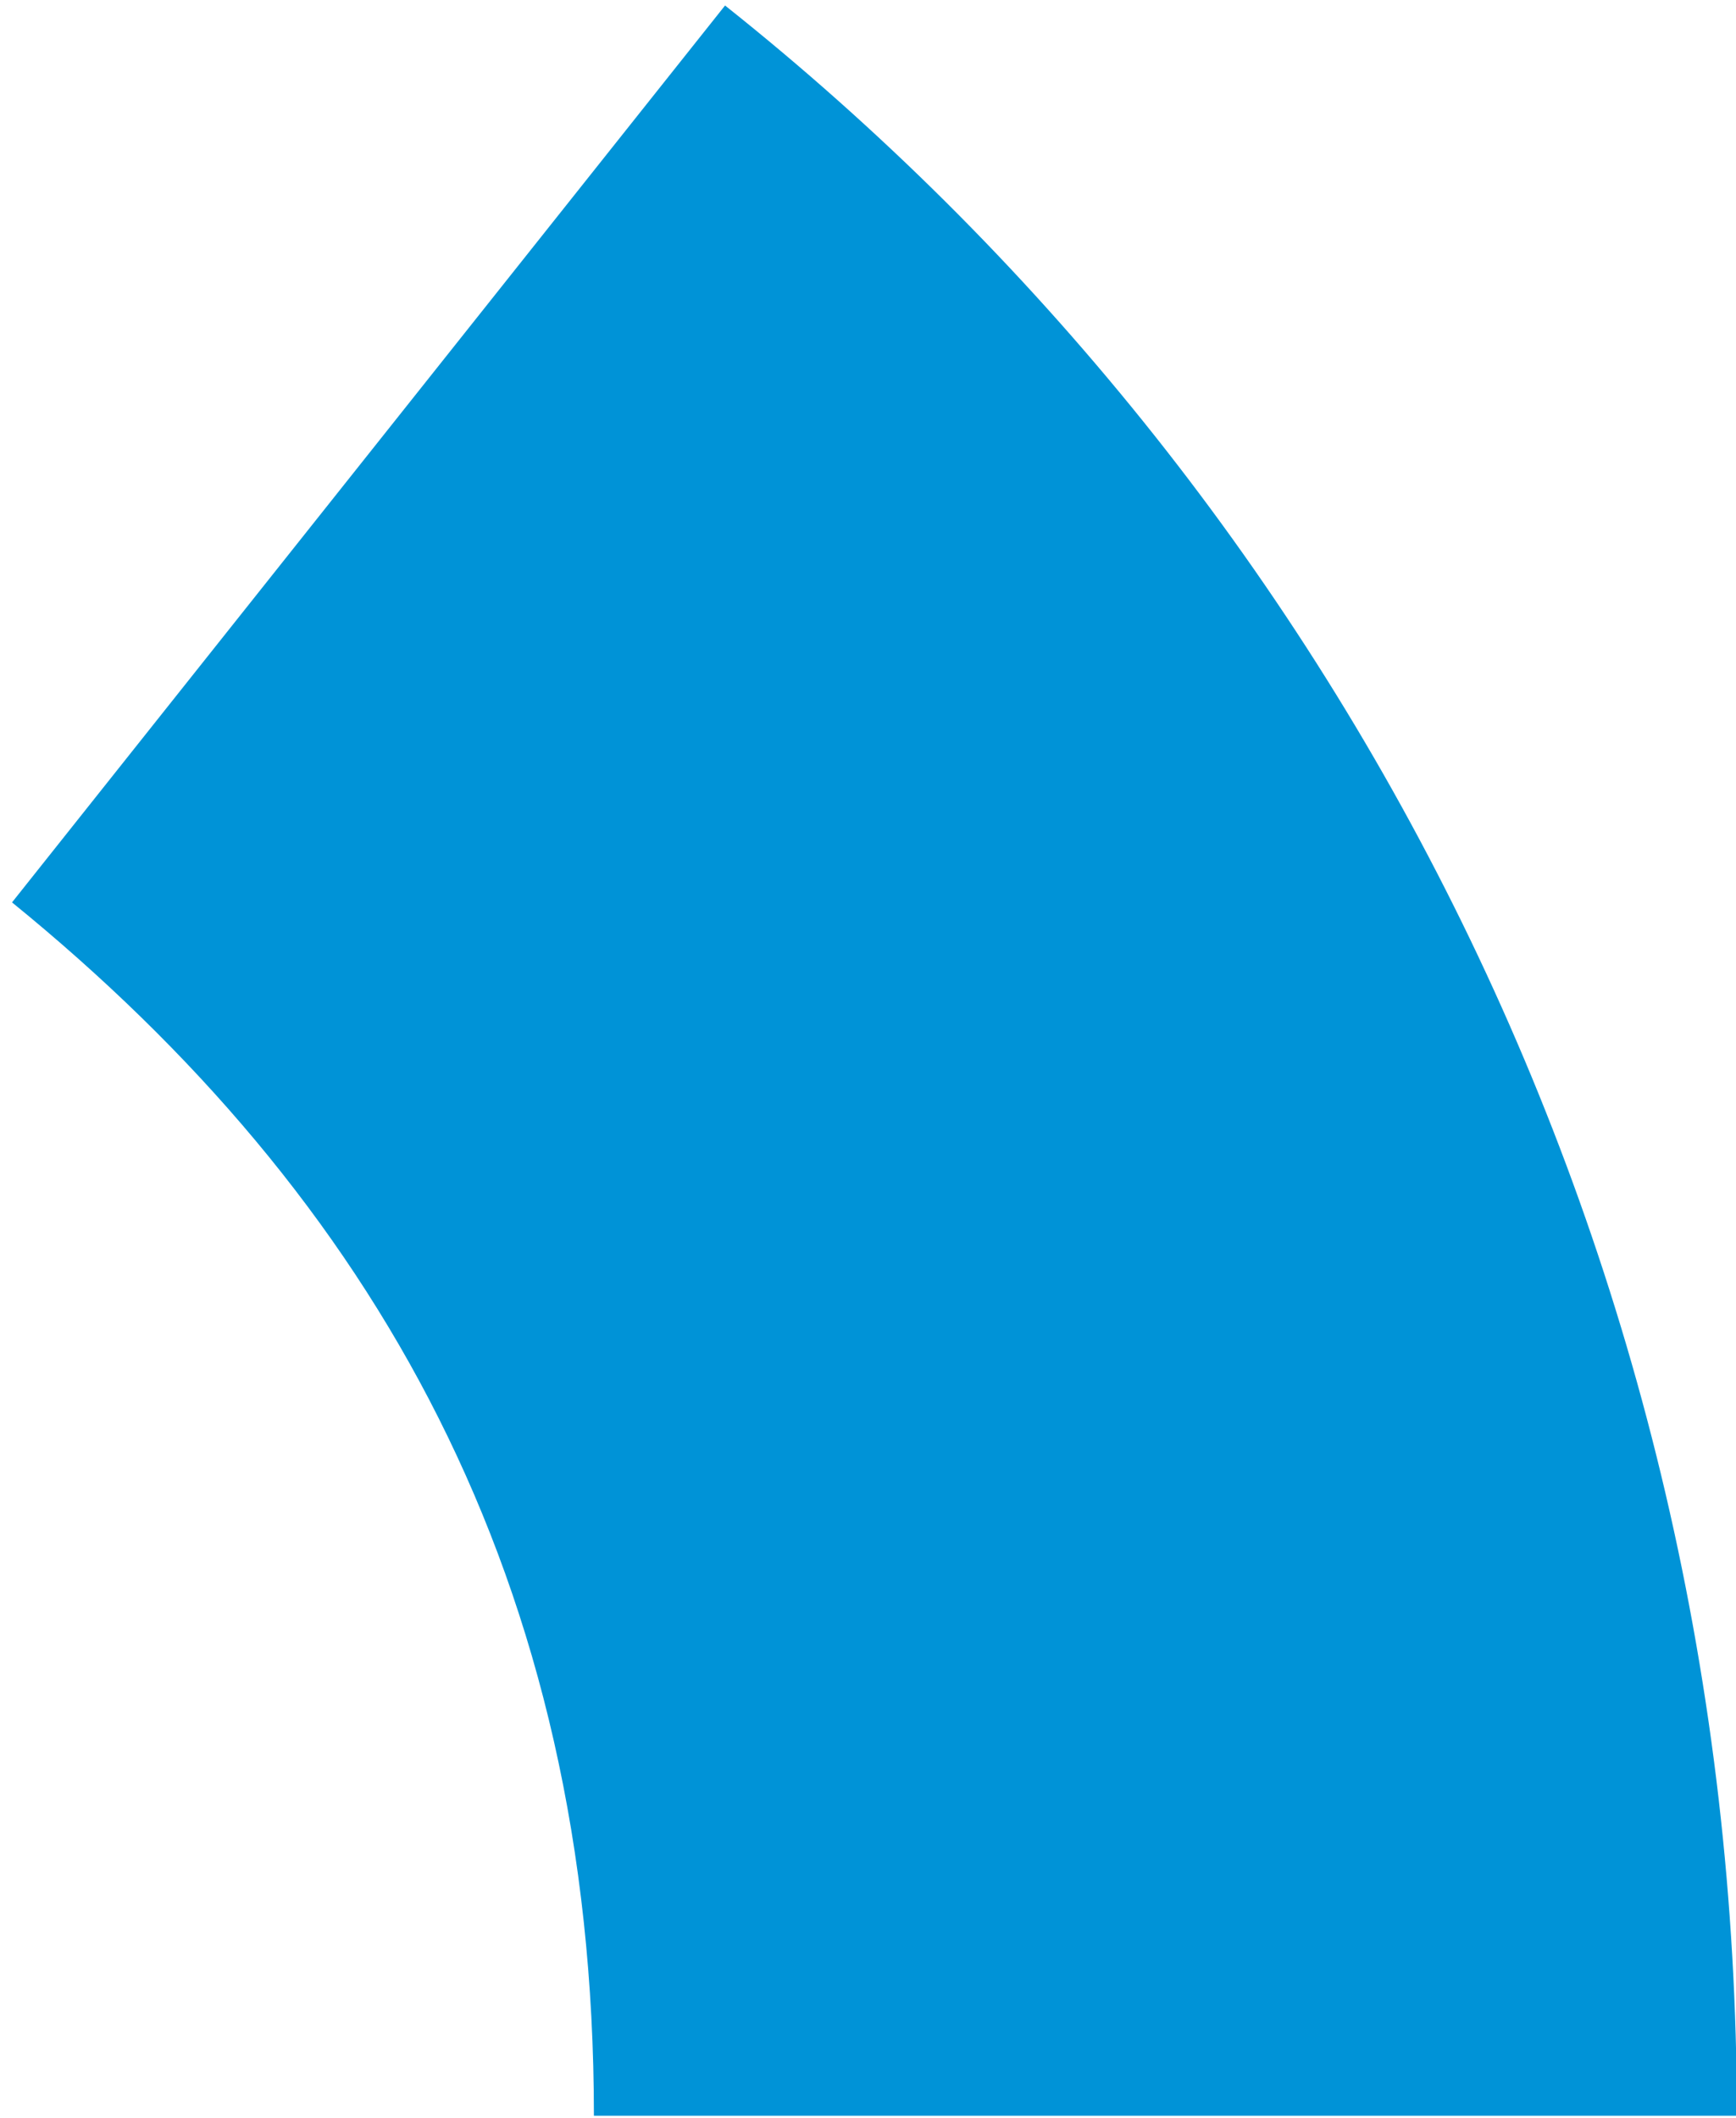 <svg xmlns="http://www.w3.org/2000/svg" width="82" height="100" viewBox="0 0 82 100"><g><g><path fill="#0093d7" d="M34.248.26C63.366 23.401 82.04 59.412 82.04 99.9H28.053c0-25.343-10.397-43.397-27.485-57.291z"/></g></g></svg>